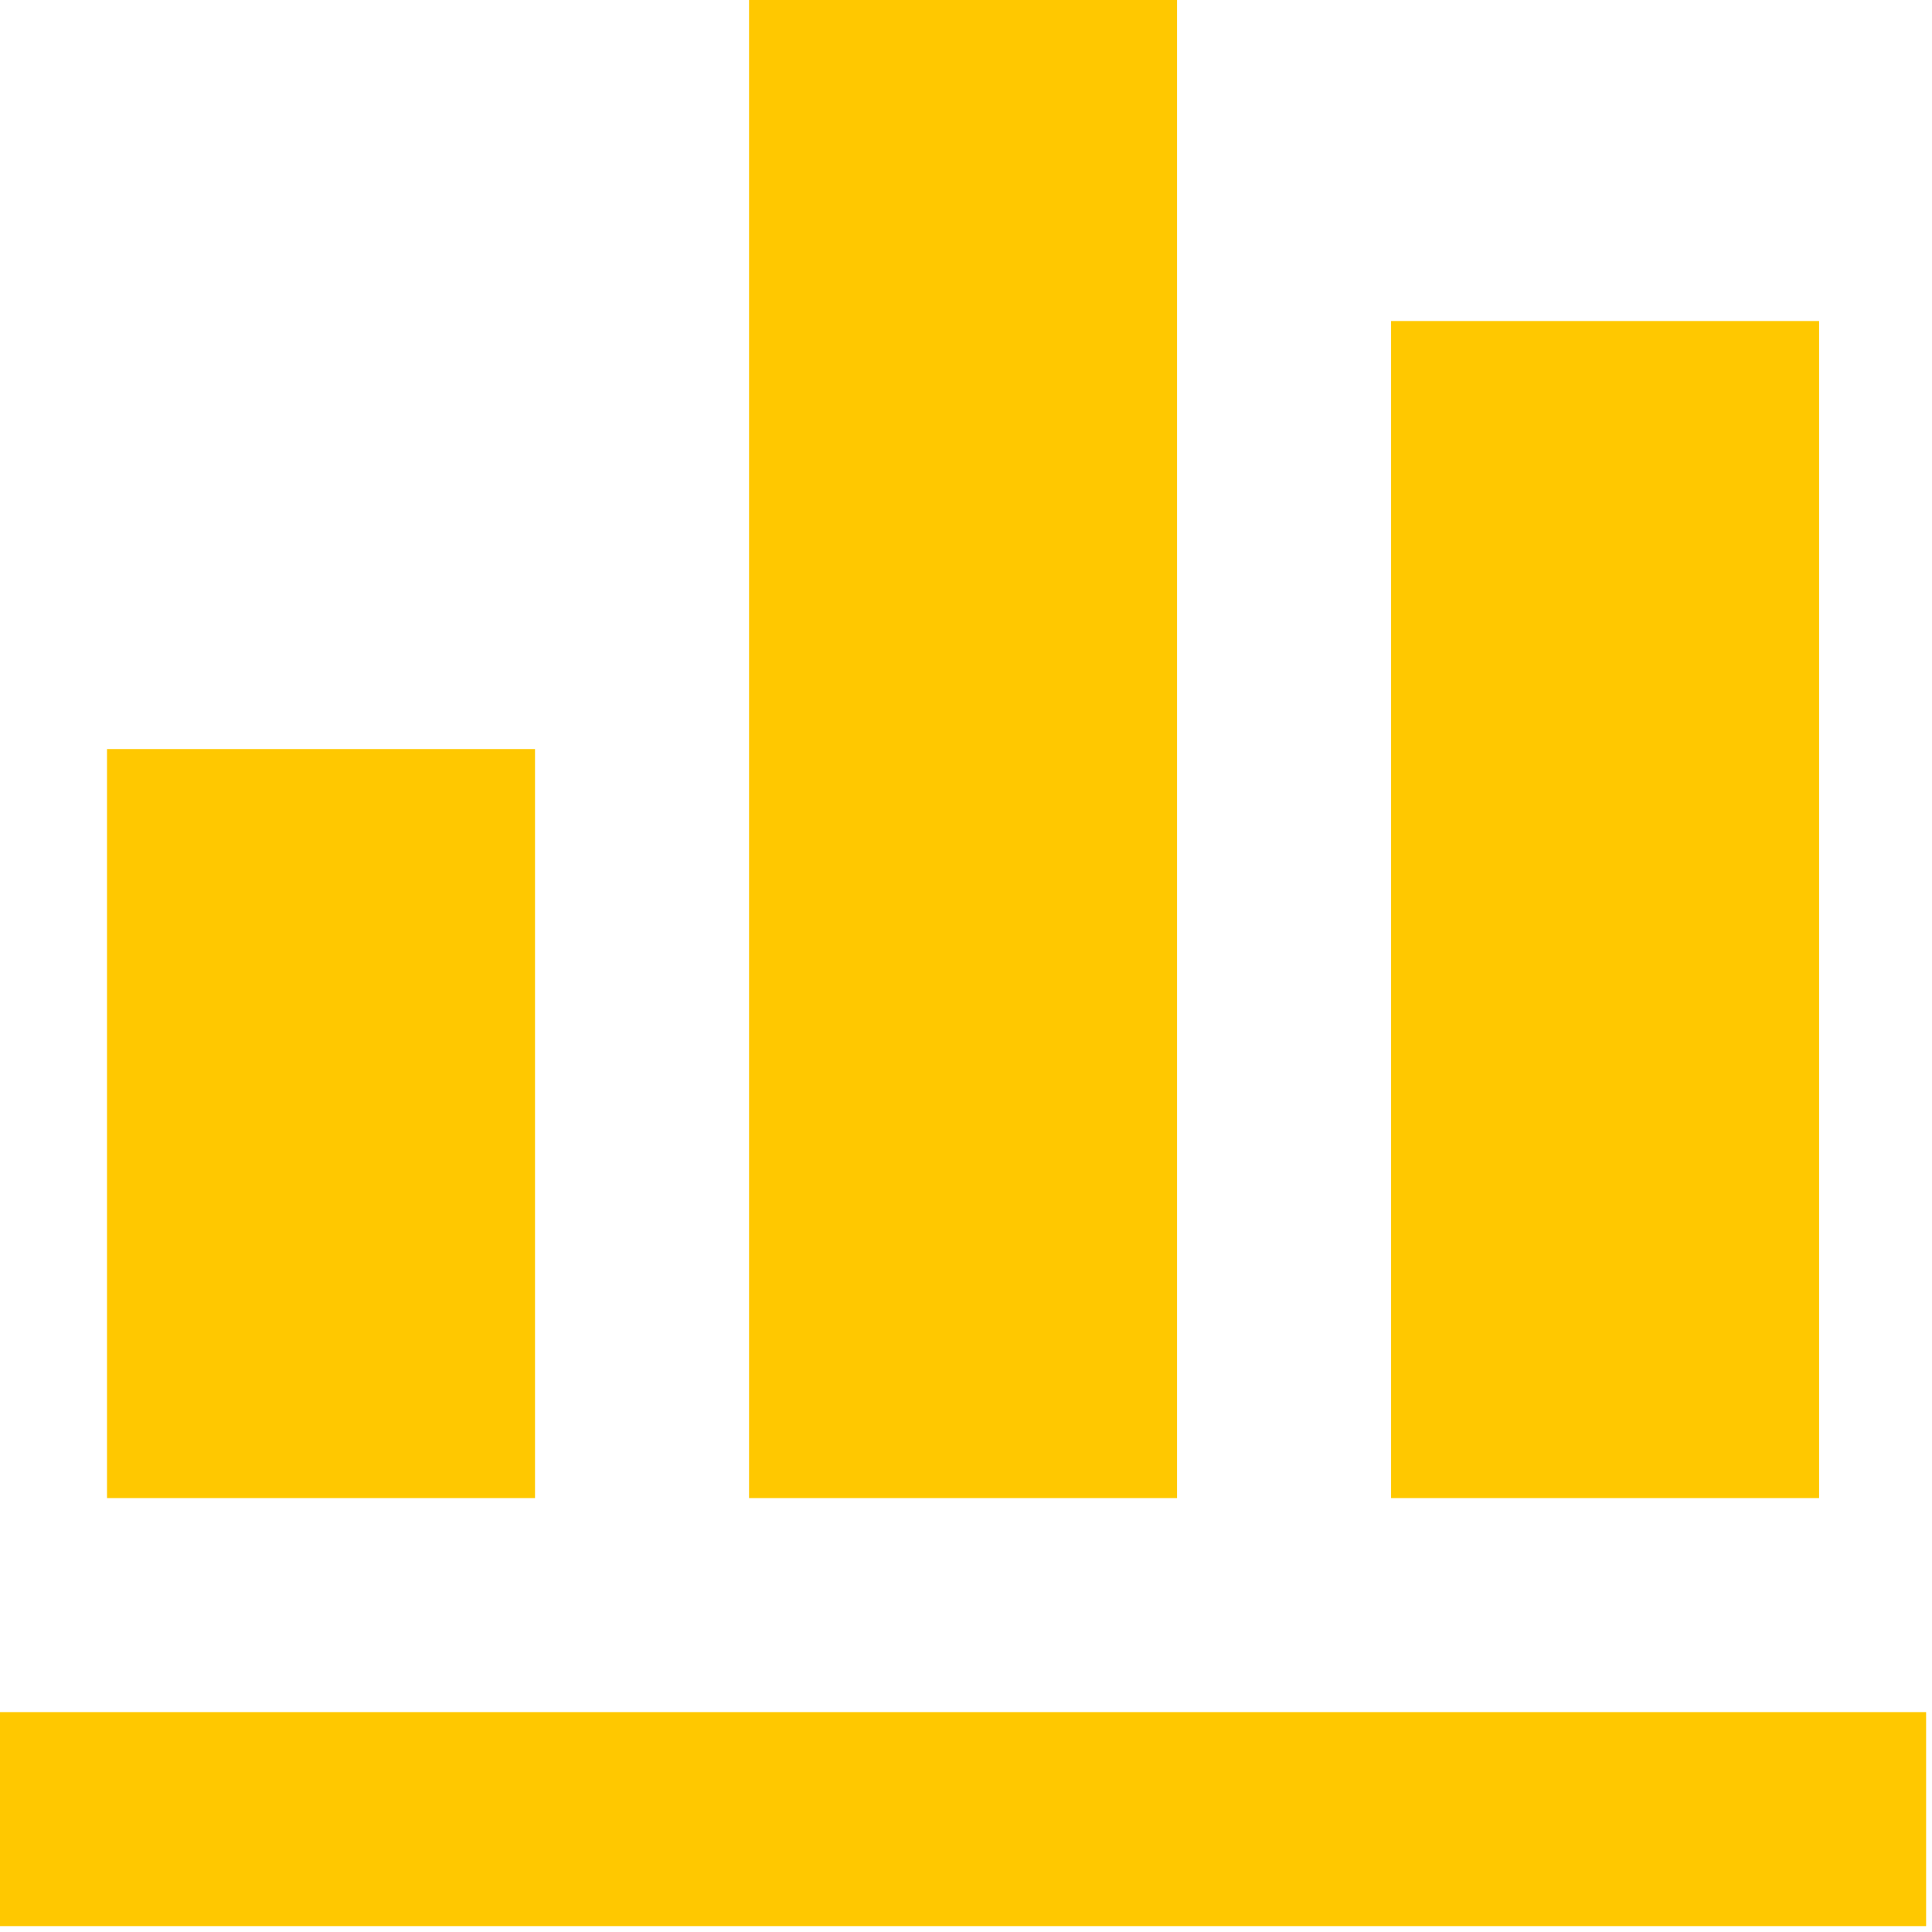 <svg width="82" height="82" viewBox="0 0 82 82" fill="none" xmlns="http://www.w3.org/2000/svg">
<path d="M81.75 81.75H0V72.667H81.75V81.75ZM22.708 31.792H4.542V63.583H22.708V31.792ZM49.958 0H31.792V63.583H49.958V0ZM77.208 13.625H59.042V63.583H77.208V13.625Z" fill="#FFC800"/>
</svg>

